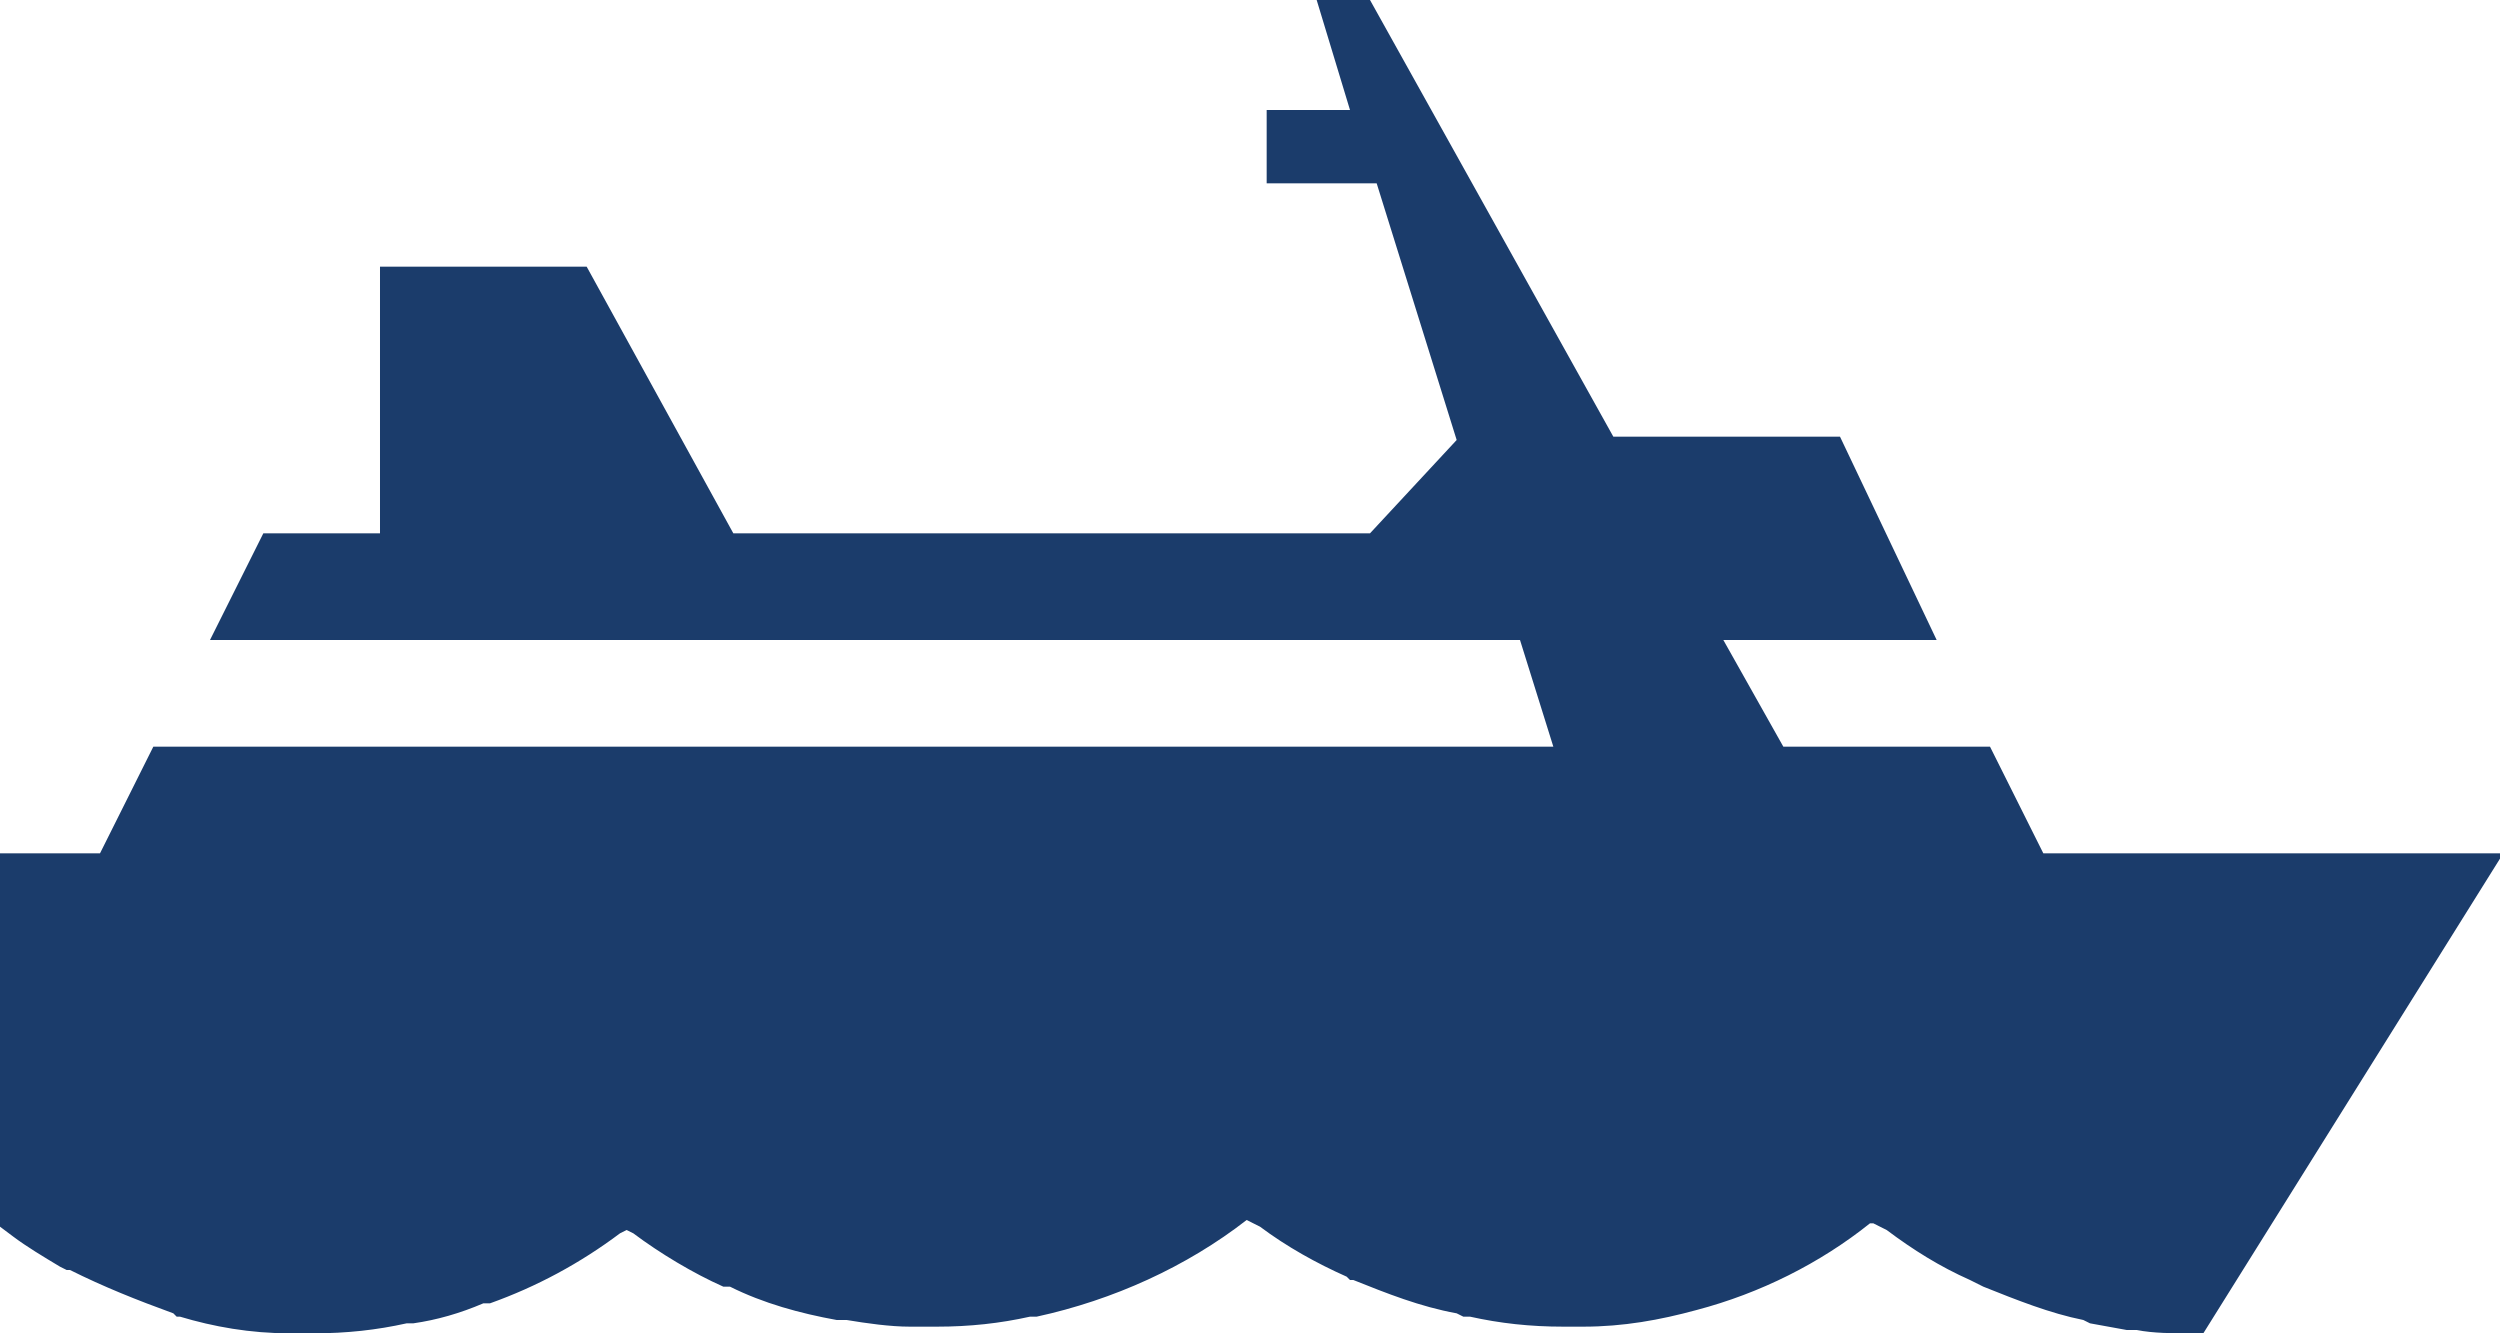 <?xml version="1.0" encoding="utf-8"?>
<!-- Generator: Adobe Illustrator 18.1.1, SVG Export Plug-In . SVG Version: 6.00 Build 0)  -->
<!DOCTYPE svg PUBLIC "-//W3C//DTD SVG 1.1//EN" "http://www.w3.org/Graphics/SVG/1.1/DTD/svg11.dtd">
<svg version="1.1" id="Layer_1" xmlns="http://www.w3.org/2000/svg" xmlns:xlink="http://www.w3.org/1999/xlink" x="0px" y="0px"
	 viewBox="0 0 75 40" enable-background="new 0 0 75 40" xml:space="preserve">
<path fill="#1B3C6B" d="M0,25.6l0,6.5l0,4.7v0l0.4,0.3c0.4,0.3,0.9,0.6,1.4,0.9L2,38.1l0.1,0c1,0.5,2,0.9,3.1,1.3l0.1,0.1l0.1,0
	c1,0.3,2.1,0.5,3.3,0.5l0.1,0l0.1,0c0.2,0,0.3,0,0.5,0c1,0,1.9-0.1,2.8-0.3l0.1,0l0.1,0c0.7-0.1,1.4-0.3,2.1-0.6l0.1,0l0.1,0
	c1.4-0.5,2.7-1.2,3.9-2.1l0.2-0.1L19,37c0.8,0.6,1.8,1.2,2.7,1.6l0.1,0l0.1,0c1,0.5,2.1,0.8,3.2,1l0.1,0l0.2,0
	c0.6,0.1,1.3,0.2,1.9,0.2l0.2,0l0.1,0c0.2,0,0.3,0,0.5,0c1,0,1.9-0.1,2.8-0.3l0.1,0l0.1,0c2.3-0.5,4.5-1.5,6.3-2.9l0,0l0.4,0.2
	c0.8,0.6,1.7,1.1,2.6,1.5l0.1,0.1l0.1,0c1,0.4,2,0.8,3.1,1l0.2,0.1l0.2,0c0.9,0.2,1.8,0.3,2.8,0.3c0.1,0,0.3,0,0.4,0l0.1,0l0.1,0
	c1.2,0,2.3-0.2,3.4-0.5l0,0l0,0c1.9-0.5,3.7-1.4,5.2-2.6l0.1,0l0.4,0.2c0.8,0.6,1.6,1.1,2.5,1.5l0.2,0.1l0.2,0.1c1,0.4,2,0.8,3,1
	l0.2,0.1l1.1,0.2l0.3,0c0.5,0.1,1.1,0.1,1.6,0.1c0.1,0,0.2,0,0.3,0l0.1,0l9-14.4H61.3l-1.6-3.2h-6.2l-1.8-3.2h6.4l-2.9-6.1h-6.8
	L41.1,0l-1.6,0l1,3.3H38v2.2h3.3l2.4,7.7L41.1,16H22l-4.4-8h-6.2v8H7.9l-1.6,3.2h39.3l1,3.2h-42l-1.6,3.2H0z"/>
</svg>
